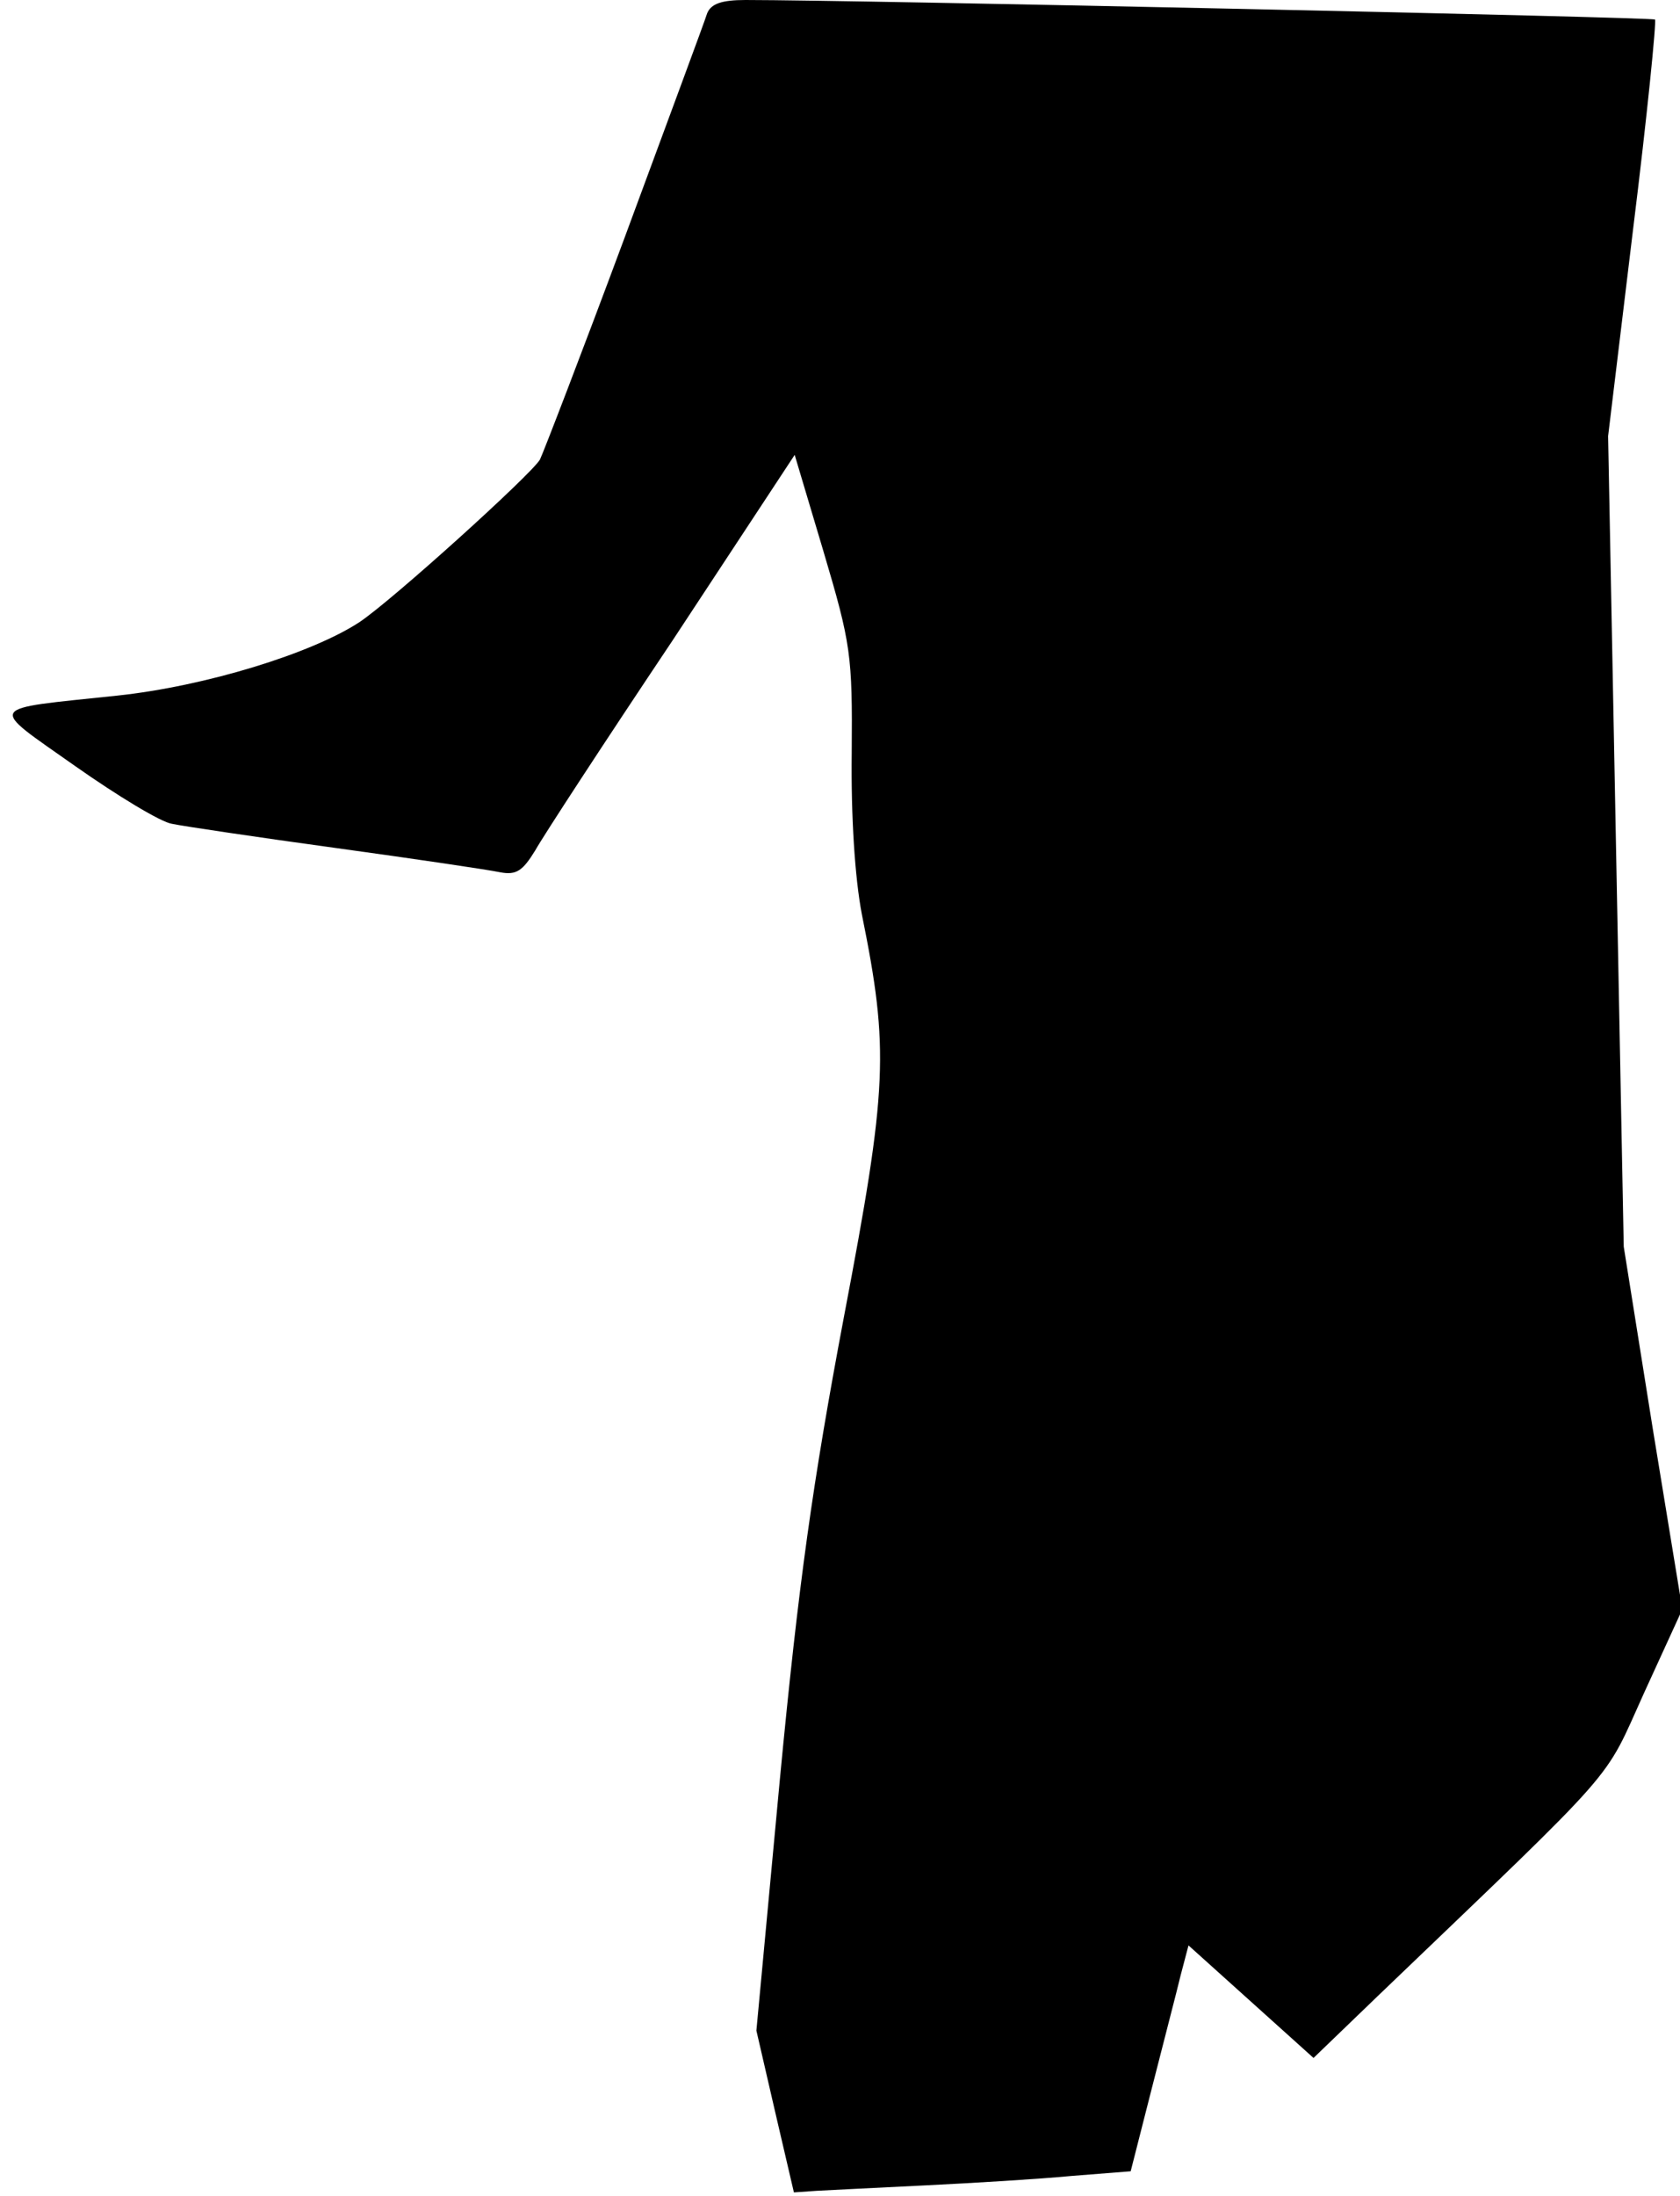 <?xml version="1.0" standalone="no"?>
<!DOCTYPE svg PUBLIC "-//W3C//DTD SVG 20010904//EN"
 "http://www.w3.org/TR/2001/REC-SVG-20010904/DTD/svg10.dtd">
<svg version="1.0" xmlns="http://www.w3.org/2000/svg"
 width="215pt" height="281pt" viewBox="0 0 215 281"
 preserveAspectRatio="xMidYMid meet">
<g transform="translate(0,281) scale(0.1,-0.1)"
fill="#000000" stroke="none">
<path fill="#000000" stroke="none" d="M905 2793 c-3 -10 -51 -139 -106 -288
-55 -148 -104 -275 -108 -283 -11 -19 -189 -180 -231 -208 -61 -40 -197 -82
-310 -94 -170 -18 -166 -11 -54 -90 54 -38 110 -72 124 -74 14 -3 108 -17 210
-31 102 -14 196 -28 210 -31 21 -4 29 2 45 28 10 18 89 139 176 269 l156 237
37 -124 c35 -118 37 -132 36 -257 -1 -82 4 -160 13 -207 35 -173 33 -221 -23
-515 -40 -212 -58 -340 -82 -592 l-30 -321 24 -104 24 -103 29 2 c17 1 80 4
140 7 61 3 144 8 186 12 l76 6 27 106 c15 59 32 124 37 145 l10 38 80 -72 80
-72 82 79 c315 302 288 271 341 388 l49 107 -38 232 -37 232 -10 518 -10 519
32 265 c18 145 30 266 28 268 -3 3 -1023 25 -1164 25 -31 0 -44 -5 -49 -17z"/>
</g>
</svg>
